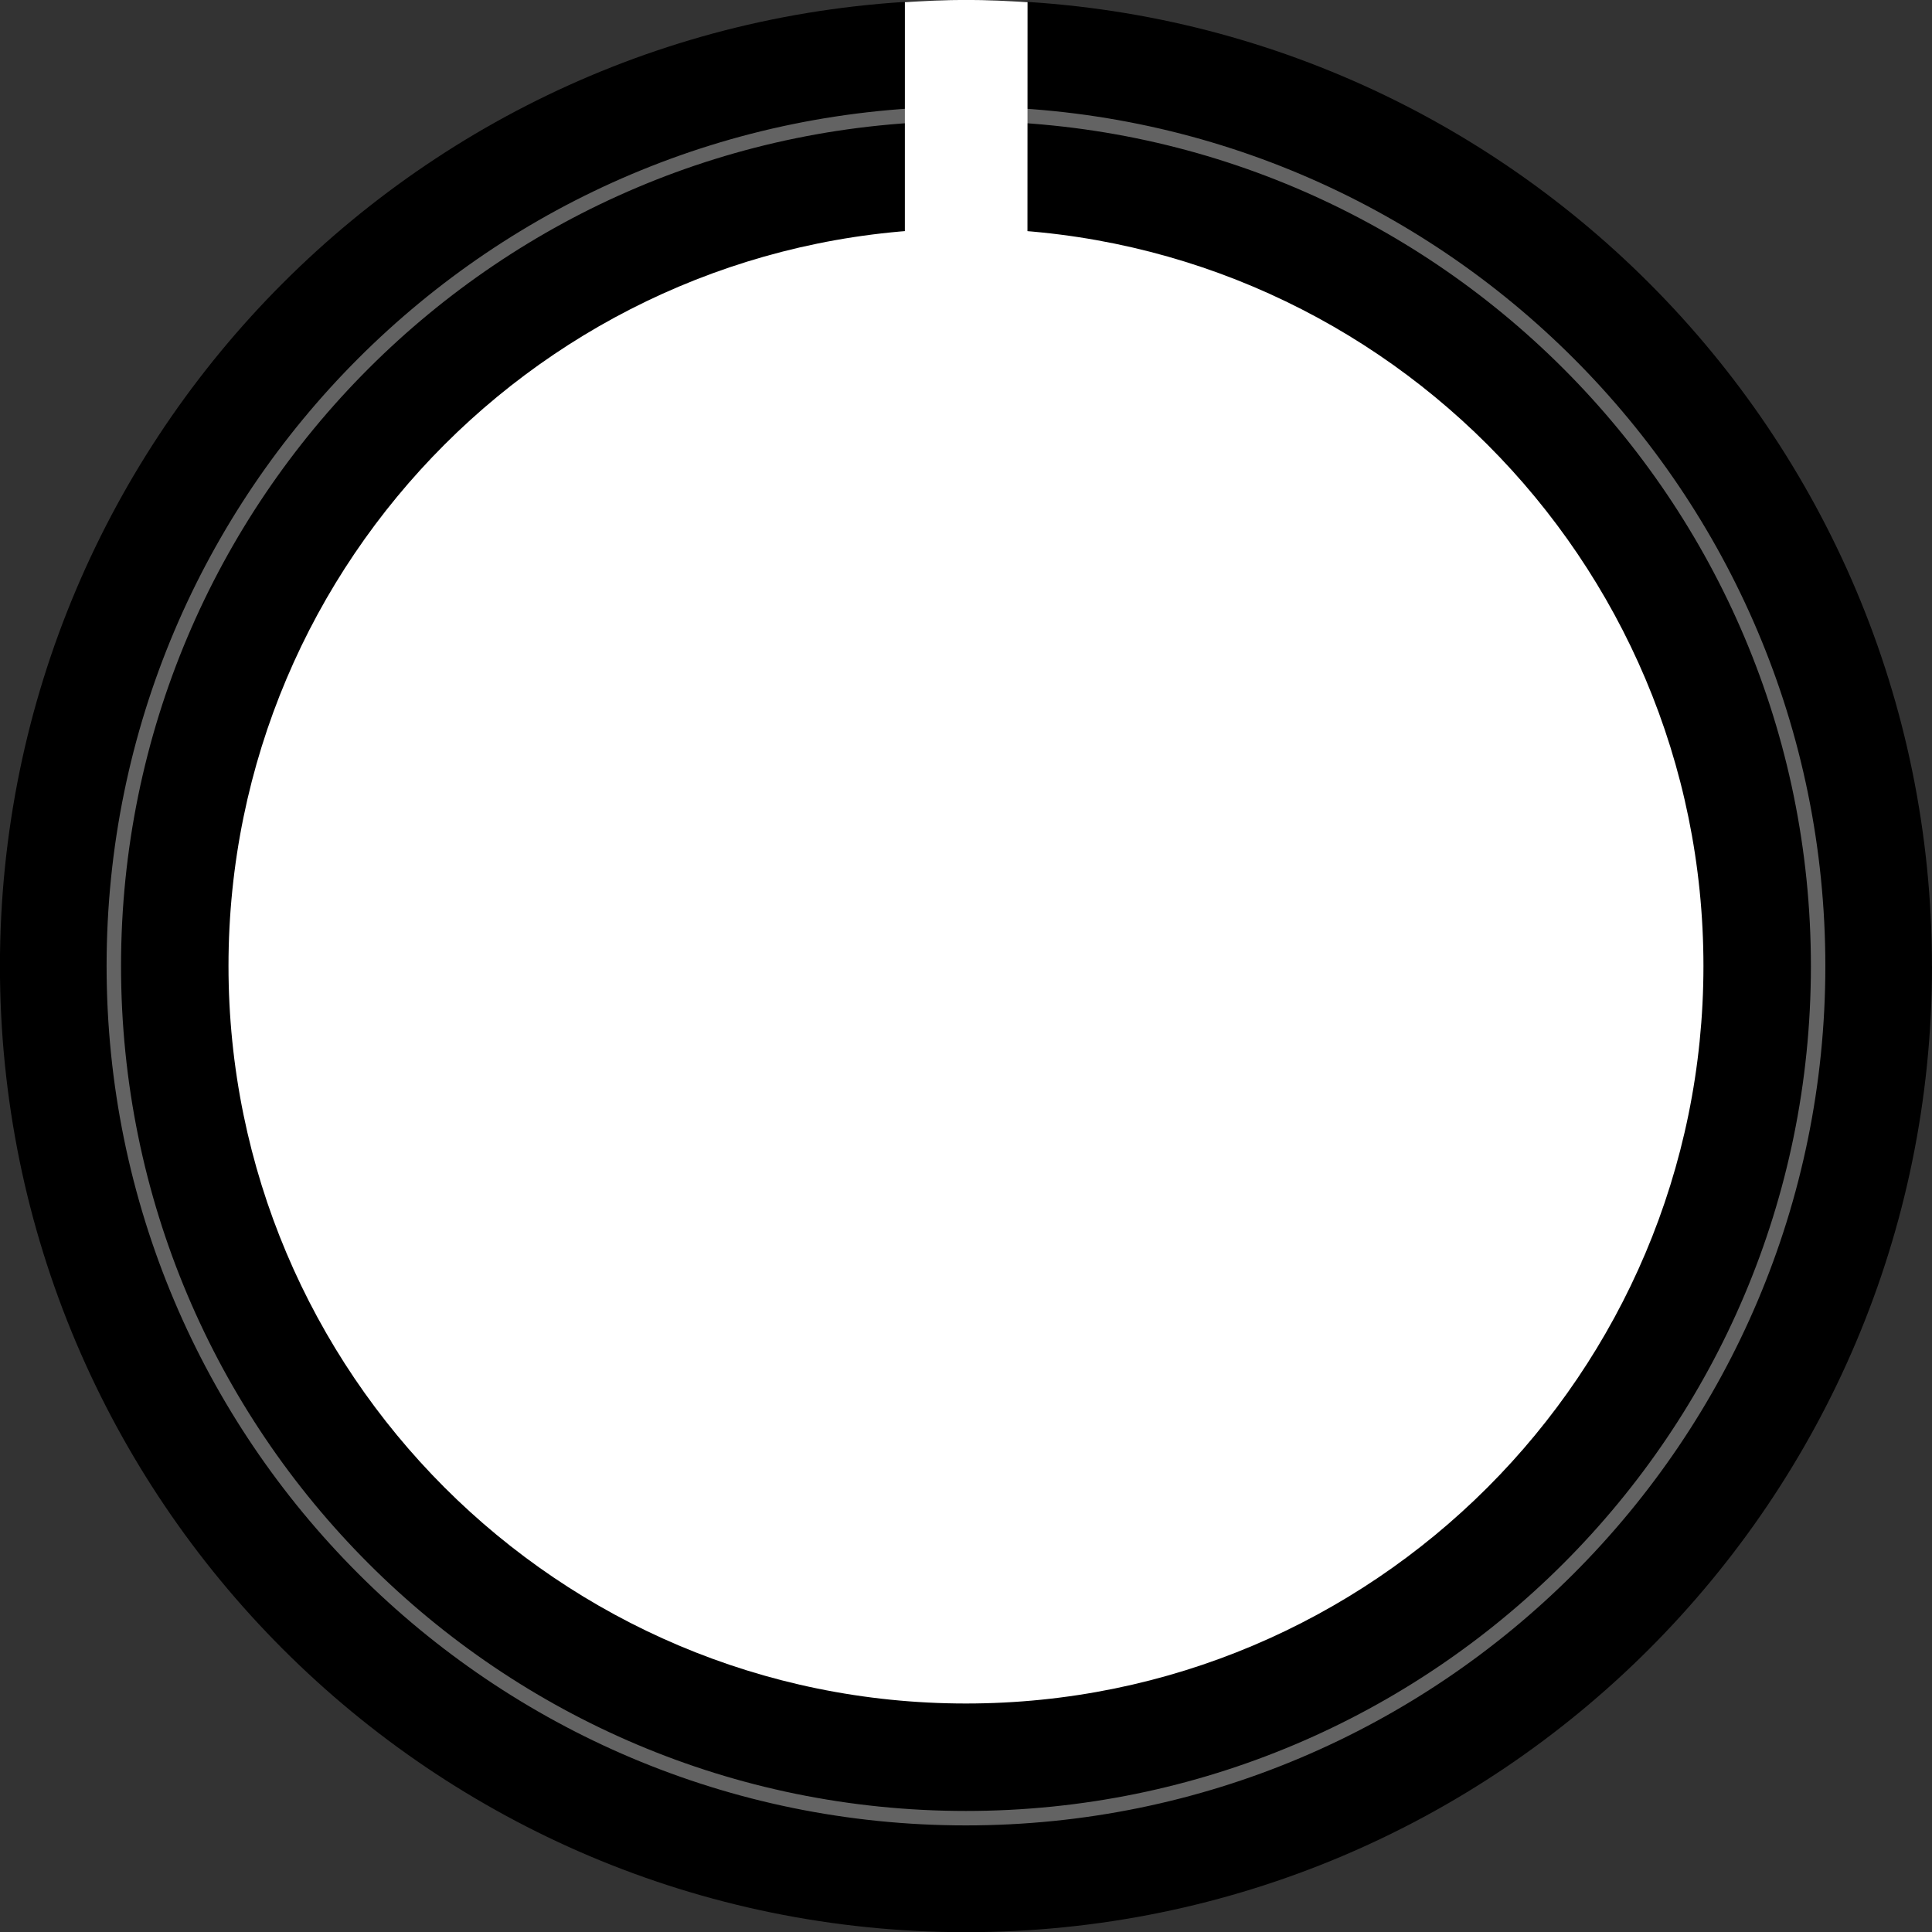 <?xml version="1.0" encoding="UTF-8" standalone="no"?>
<!-- Created with Inkscape (http://www.inkscape.org/) -->

<svg
   xmlns:dc="http://purl.org/dc/elements/1.1/"
   xmlns:cc="http://creativecommons.org/ns#"
   xmlns:rdf="http://www.w3.org/1999/02/22-rdf-syntax-ns#"
   xmlns:svg="http://www.w3.org/2000/svg"
   xmlns="http://www.w3.org/2000/svg"
   xmlns:sodipodi="http://sodipodi.sourceforge.net/DTD/sodipodi-0.dtd"
   xmlns:inkscape="http://www.inkscape.org/namespaces/inkscape"
   width="31.437mm"
   height="31.44mm"
   viewBox="0 0 31.437 31.44"
   version="1.1"
   id="svg15246"
   sodipodi:docname="Rogan6PSWhite.svg"
   inkscape:version="0.92.2 5c3e80d, 2017-08-06">
  <rect x="0" y="0" width="31.437" height="31.44" fill="#333333" stroke="none"/>
  <defs
     id="defs15240" />
  <sodipodi:namedview
     id="base"
     pagecolor="#ffffff"
     bordercolor="#666666"
     borderopacity="1.0"
     inkscape:pageopacity="0.0"
     inkscape:pageshadow="2"
     inkscape:zoom="1.979899"
     inkscape:cx="67.580392"
     inkscape:cy="48.160231"
     inkscape:document-units="mm"
     inkscape:current-layer="layer1"
     showgrid="false"
     inkscape:window-width="1274"
     inkscape:window-height="1434"
     inkscape:window-x="1280"
     inkscape:window-y="0"
     inkscape:window-maximized="0"
     units="px"
     fit-margin-top="0"
     fit-margin-left="0"
     fit-margin-right="0"
     fit-margin-bottom="0" />
  <g
     inkscape:label="Layer 1"
     inkscape:groupmode="layer"
     id="layer1"
     transform="translate(-89.359,-128.578)">
    <path
       inkscape:connector-curvature="0"
       id="path7553"
       d="m 120.796,144.3 c -10e-4,8.68 -7.042,15.719 -15.721,15.718 -8.68,-0.001 -15.718,-7.043 -15.717,-15.723 0.003,-8.68 7.042,-15.718 15.722,-15.717 8.68,0.001 15.718,7.043 15.715,15.722"
       style="fill:#000000;fill-opacity:1;fill-rule:nonzero;stroke:none;stroke-width:0.353" />
    <path
       inkscape:connector-curvature="0"
       id="path7555"
       d="m 117.077,144.298 c -0.001,6.627 -5.373,12 -12.001,11.999 -6.627,0 -12,-5.376 -11.999,-12.003 0.001,-6.627 5.376,-11.996 12.001,-11.996 6.628,0.001 12,5.374 11.999,12"
       style="fill:#ffffff;fill-opacity:1;fill-rule:nonzero;stroke:none;stroke-width:0.353" />
    <path
       inkscape:connector-curvature="0"
       id="path7557"
       d="m 118.943,144.3 c -0.001,7.658 -6.211,13.864 -13.869,13.863 -7.658,-0.001 -13.864,-6.211 -13.863,-13.869 0.001,-7.656 6.209,-13.863 13.869,-13.863 7.656,10e-4 13.864,6.212 13.863,13.869 z m 0,0"
       style="fill:none;stroke:#636363;stroke-width:0.235;stroke-linecap:butt;stroke-linejoin:miter;stroke-miterlimit:10;stroke-opacity:1" />
    <path
       inkscape:connector-curvature="0"
       id="path7559"
       d="m 106.079,128.613 c -0.331,-0.021 -0.661,-0.036 -0.998,-0.036 -0.335,0 -0.667,0.015 -0.998,0.036 l -10e-4,8.203 h 1.994 z m 0,0"
       style="fill:#ffffff;fill-opacity:1;fill-rule:nonzero;stroke:none;stroke-width:0.353" />
  </g>
</svg>
